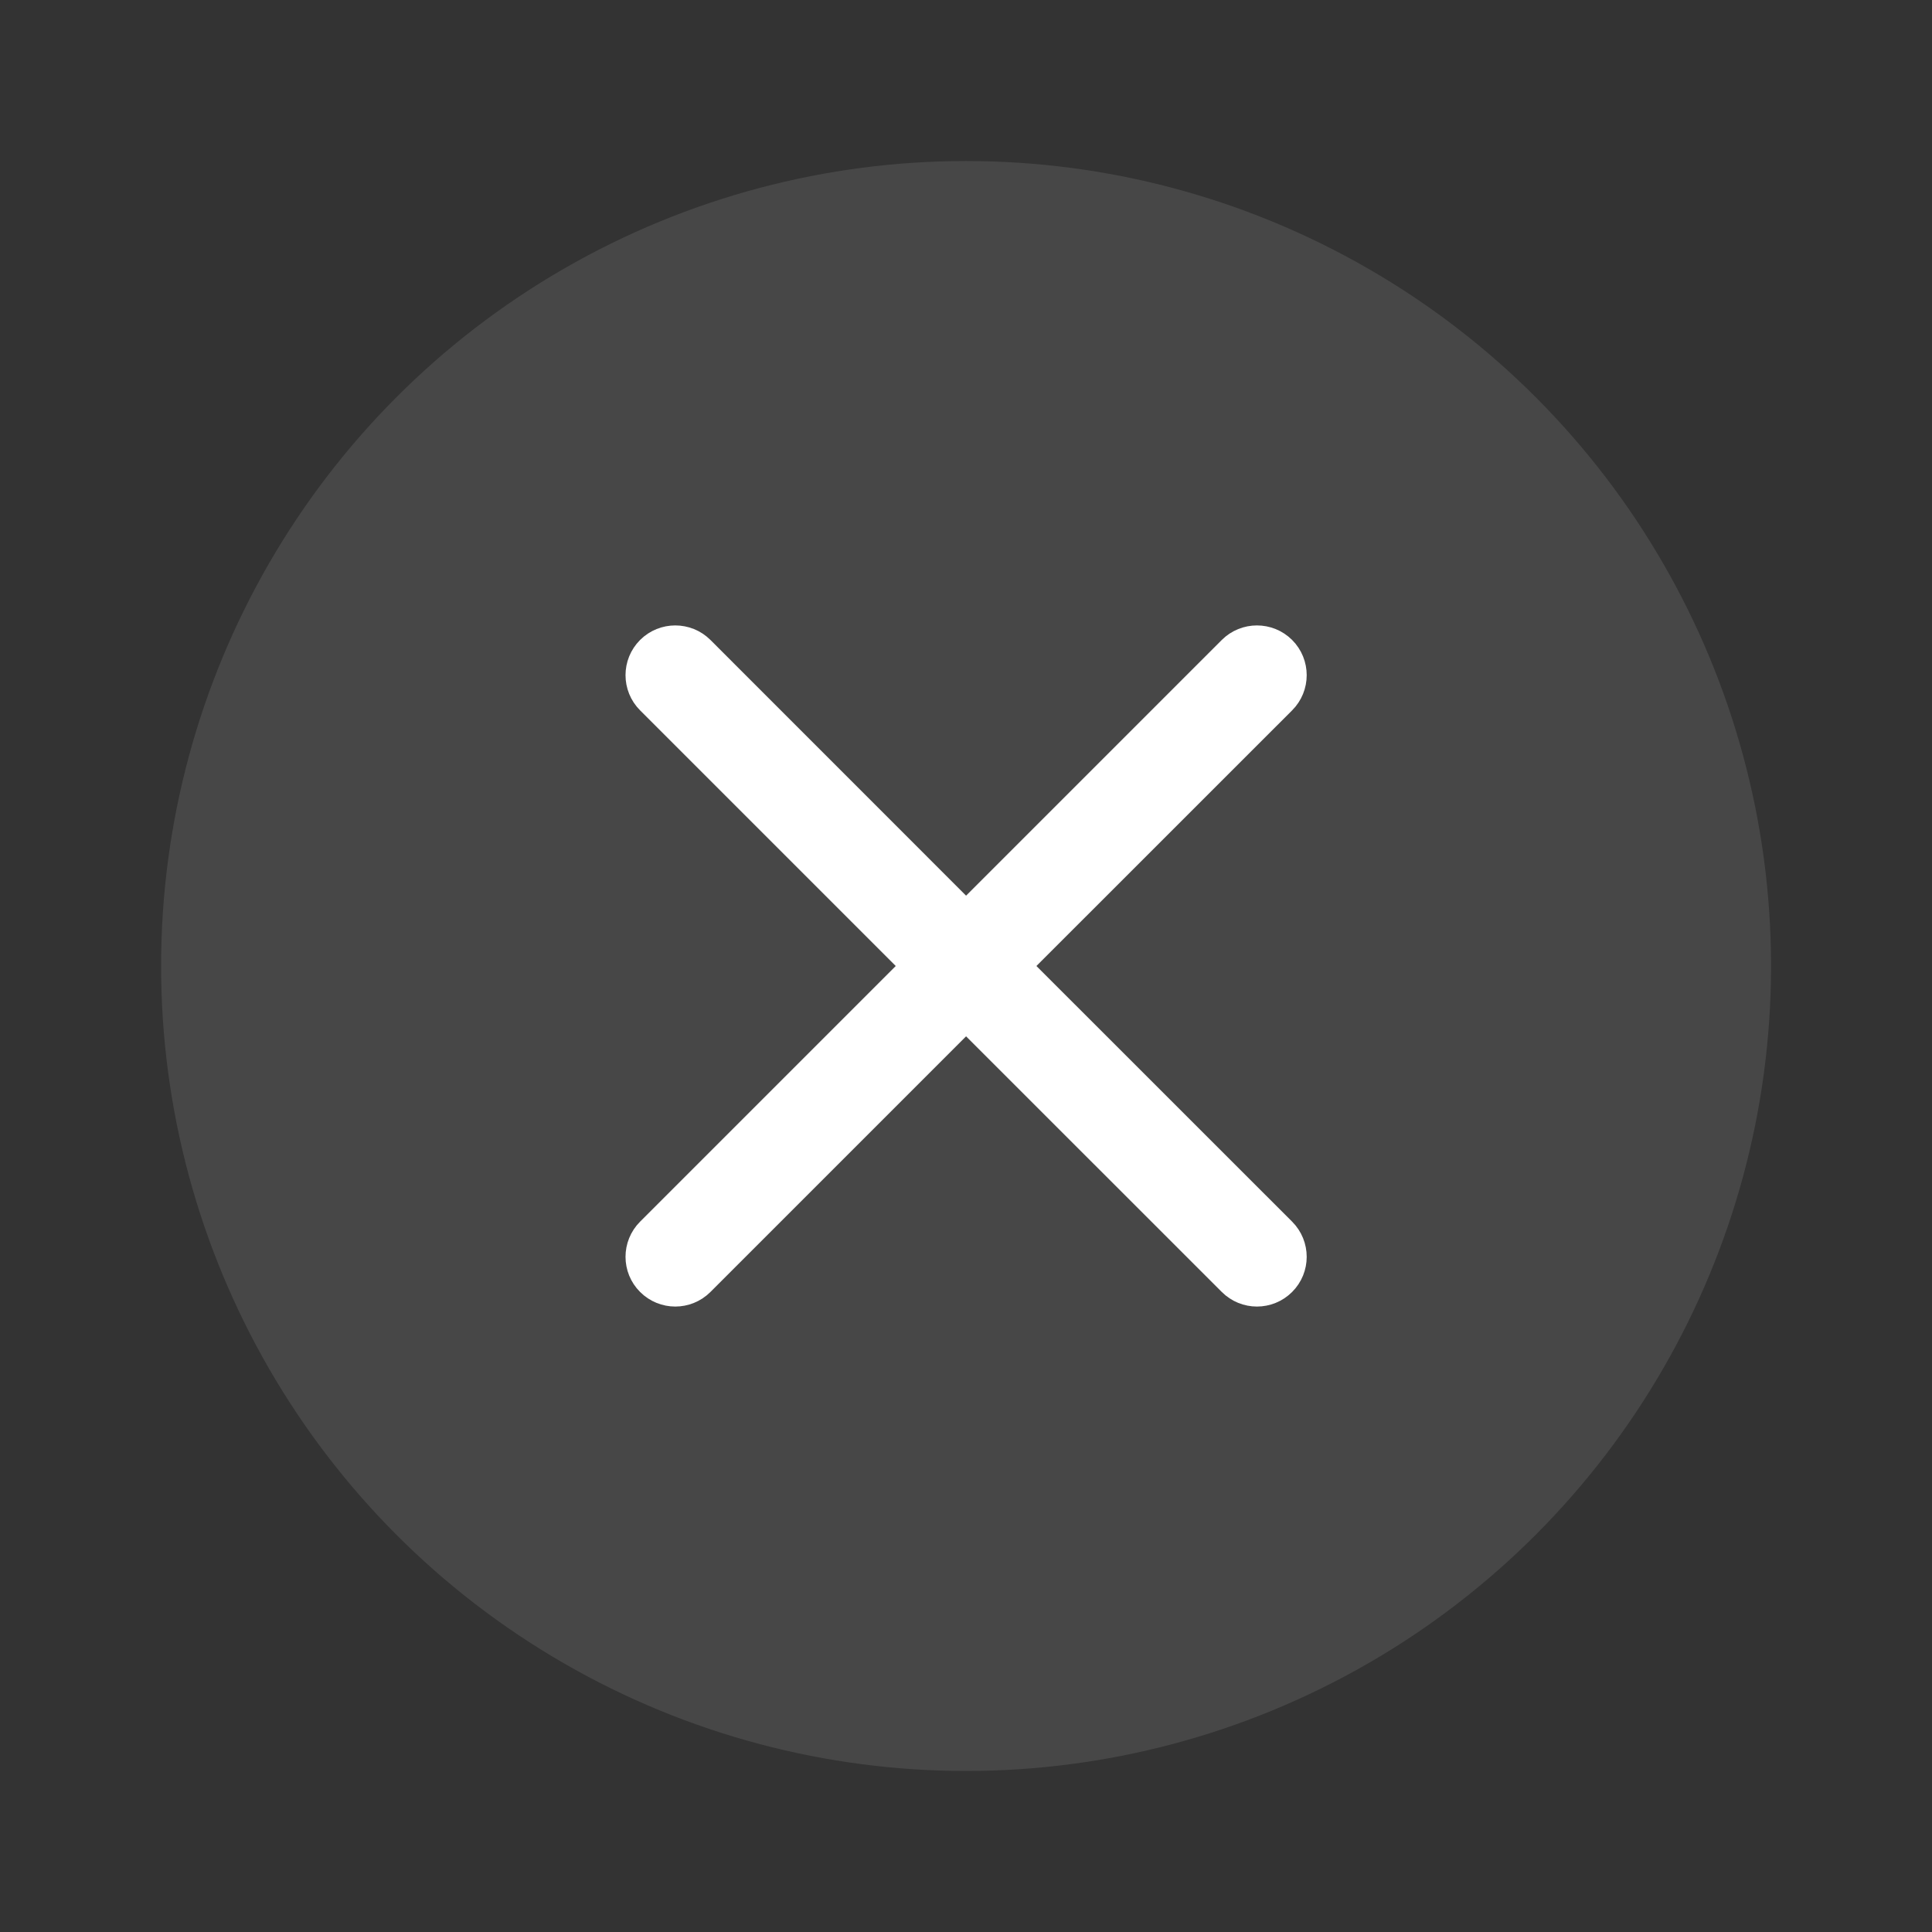 <svg width="26" height="26" viewBox="0 0 26 26" fill="none" xmlns="http://www.w3.org/2000/svg">
<rect x="0" y="0" width="26" height="26" fill="#333333" stroke="none"/>
<circle opacity="0.1" cx="13.001" cy="13" r="10.833" fill="white"/>
<path d="M17.212 9.383C17.376 9.219 17.376 8.953 17.212 8.789C17.048 8.626 16.783 8.626 16.619 8.789L13.001 12.407L9.384 8.789C9.22 8.626 8.955 8.626 8.791 8.789C8.627 8.953 8.627 9.219 8.791 9.383L12.408 13L8.791 16.617C8.627 16.781 8.627 17.047 8.791 17.21C8.955 17.374 9.22 17.374 9.384 17.21L13.001 13.593L16.619 17.21C16.783 17.374 17.048 17.374 17.212 17.21C17.376 17.047 17.376 16.781 17.212 16.617L13.594 13L17.212 9.383Z" fill="white" stroke="white" stroke-width="0.5" stroke-linecap="round"/>
</svg>
